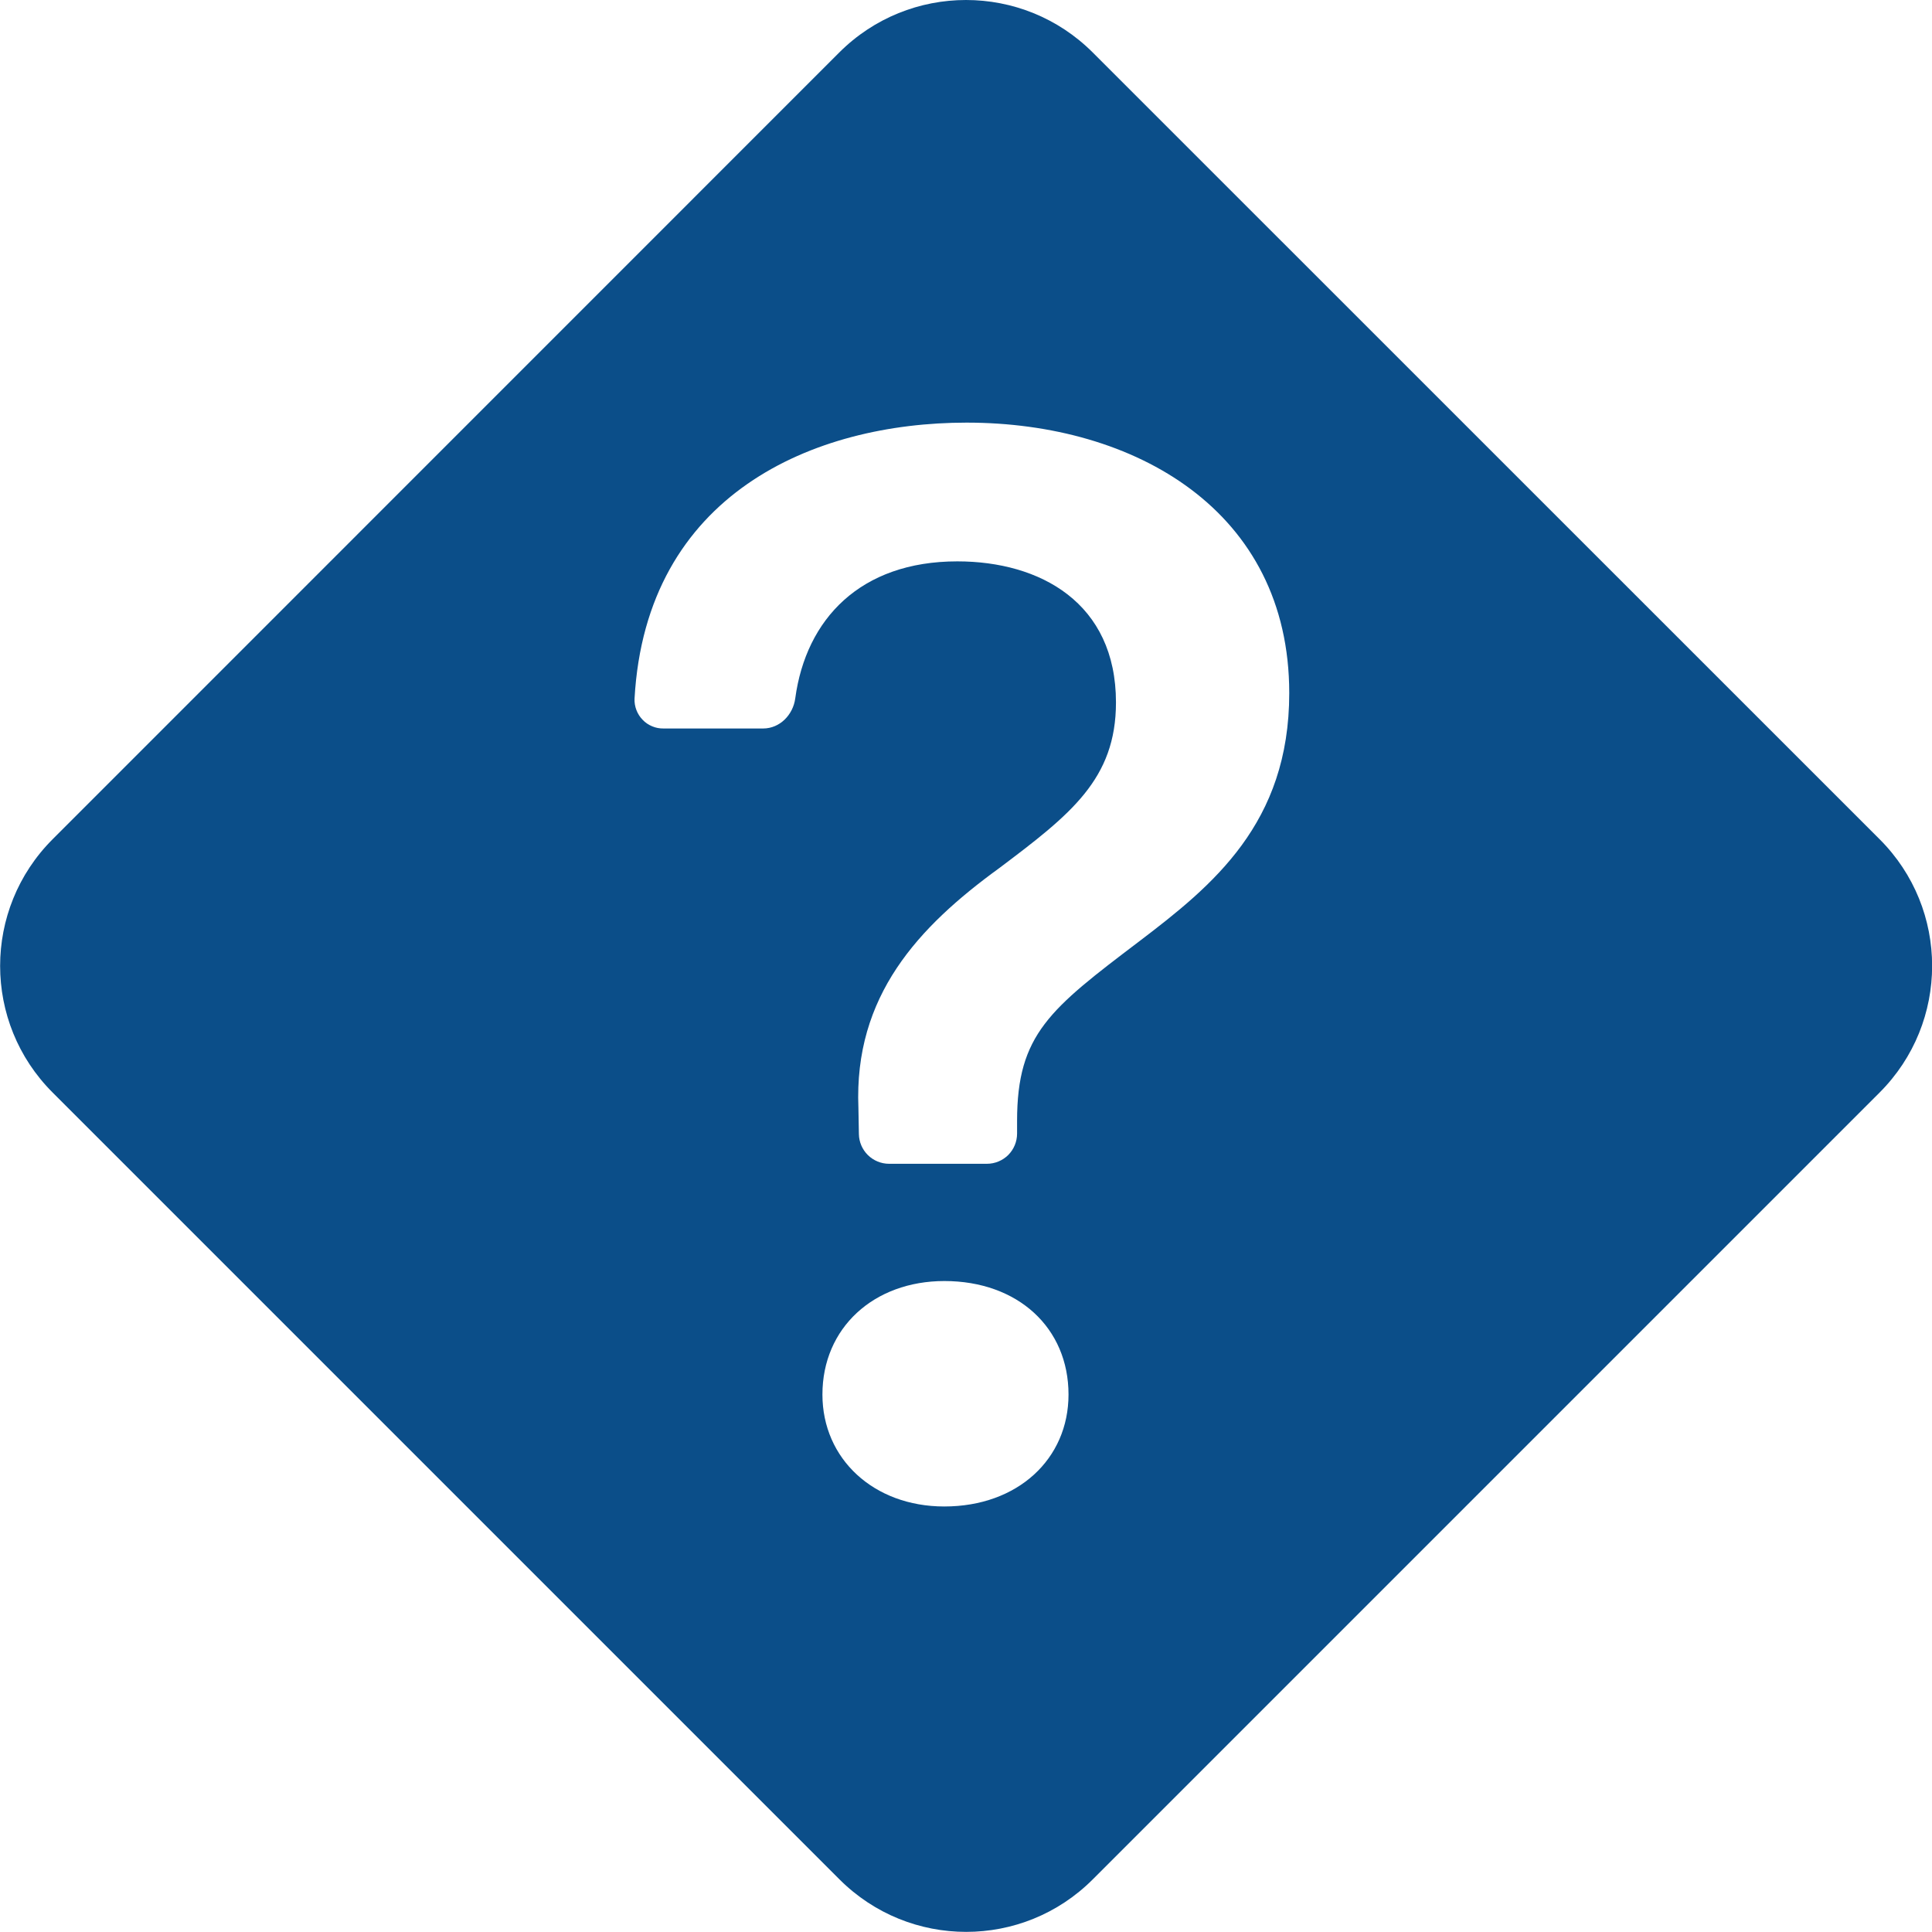 <svg width="32" height="32" viewBox="0 0 32 32" fill="none" xmlns="http://www.w3.org/2000/svg">
<path d="M18.1 0.87C16.94 -0.29 15.06 -0.29 13.9 0.87L0.872 13.9C-0.288 15.06 -0.288 16.938 0.872 18.096L13.904 31.128C15.064 32.288 16.942 32.288 18.1 31.128L31.132 18.096C32.292 16.936 32.292 15.058 31.132 13.9L18.1 0.87ZM10.99 12.066C10.925 12.067 10.861 12.055 10.802 12.03C10.742 12.005 10.688 11.969 10.644 11.922C10.599 11.876 10.564 11.821 10.541 11.761C10.518 11.701 10.507 11.636 10.51 11.572C10.7 8.182 13.474 7 16.01 7C18.802 7 21.354 8.46 21.354 11.48C21.354 13.64 20.084 14.668 18.866 15.594C17.392 16.712 16.846 17.13 16.846 18.566V18.776C16.846 18.909 16.793 19.036 16.7 19.13C16.606 19.223 16.479 19.276 16.346 19.276H14.726C14.595 19.276 14.469 19.224 14.375 19.132C14.282 19.04 14.228 18.915 14.226 18.784L14.218 18.35C14.142 16.496 15.208 15.354 16.554 14.376C17.734 13.488 18.484 12.904 18.484 11.634C18.484 9.984 17.228 9.298 15.856 9.298C14.25 9.298 13.35 10.254 13.172 11.566C13.136 11.84 12.916 12.066 12.64 12.066H10.99V12.066ZM15.64 24.952C14.472 24.952 13.622 24.164 13.622 23.098C13.622 21.994 14.472 21.218 15.642 21.218C16.86 21.218 17.698 21.994 17.698 23.098C17.698 24.164 16.858 24.952 15.64 24.952Z" fill="#0B4E89"/>
</svg>
